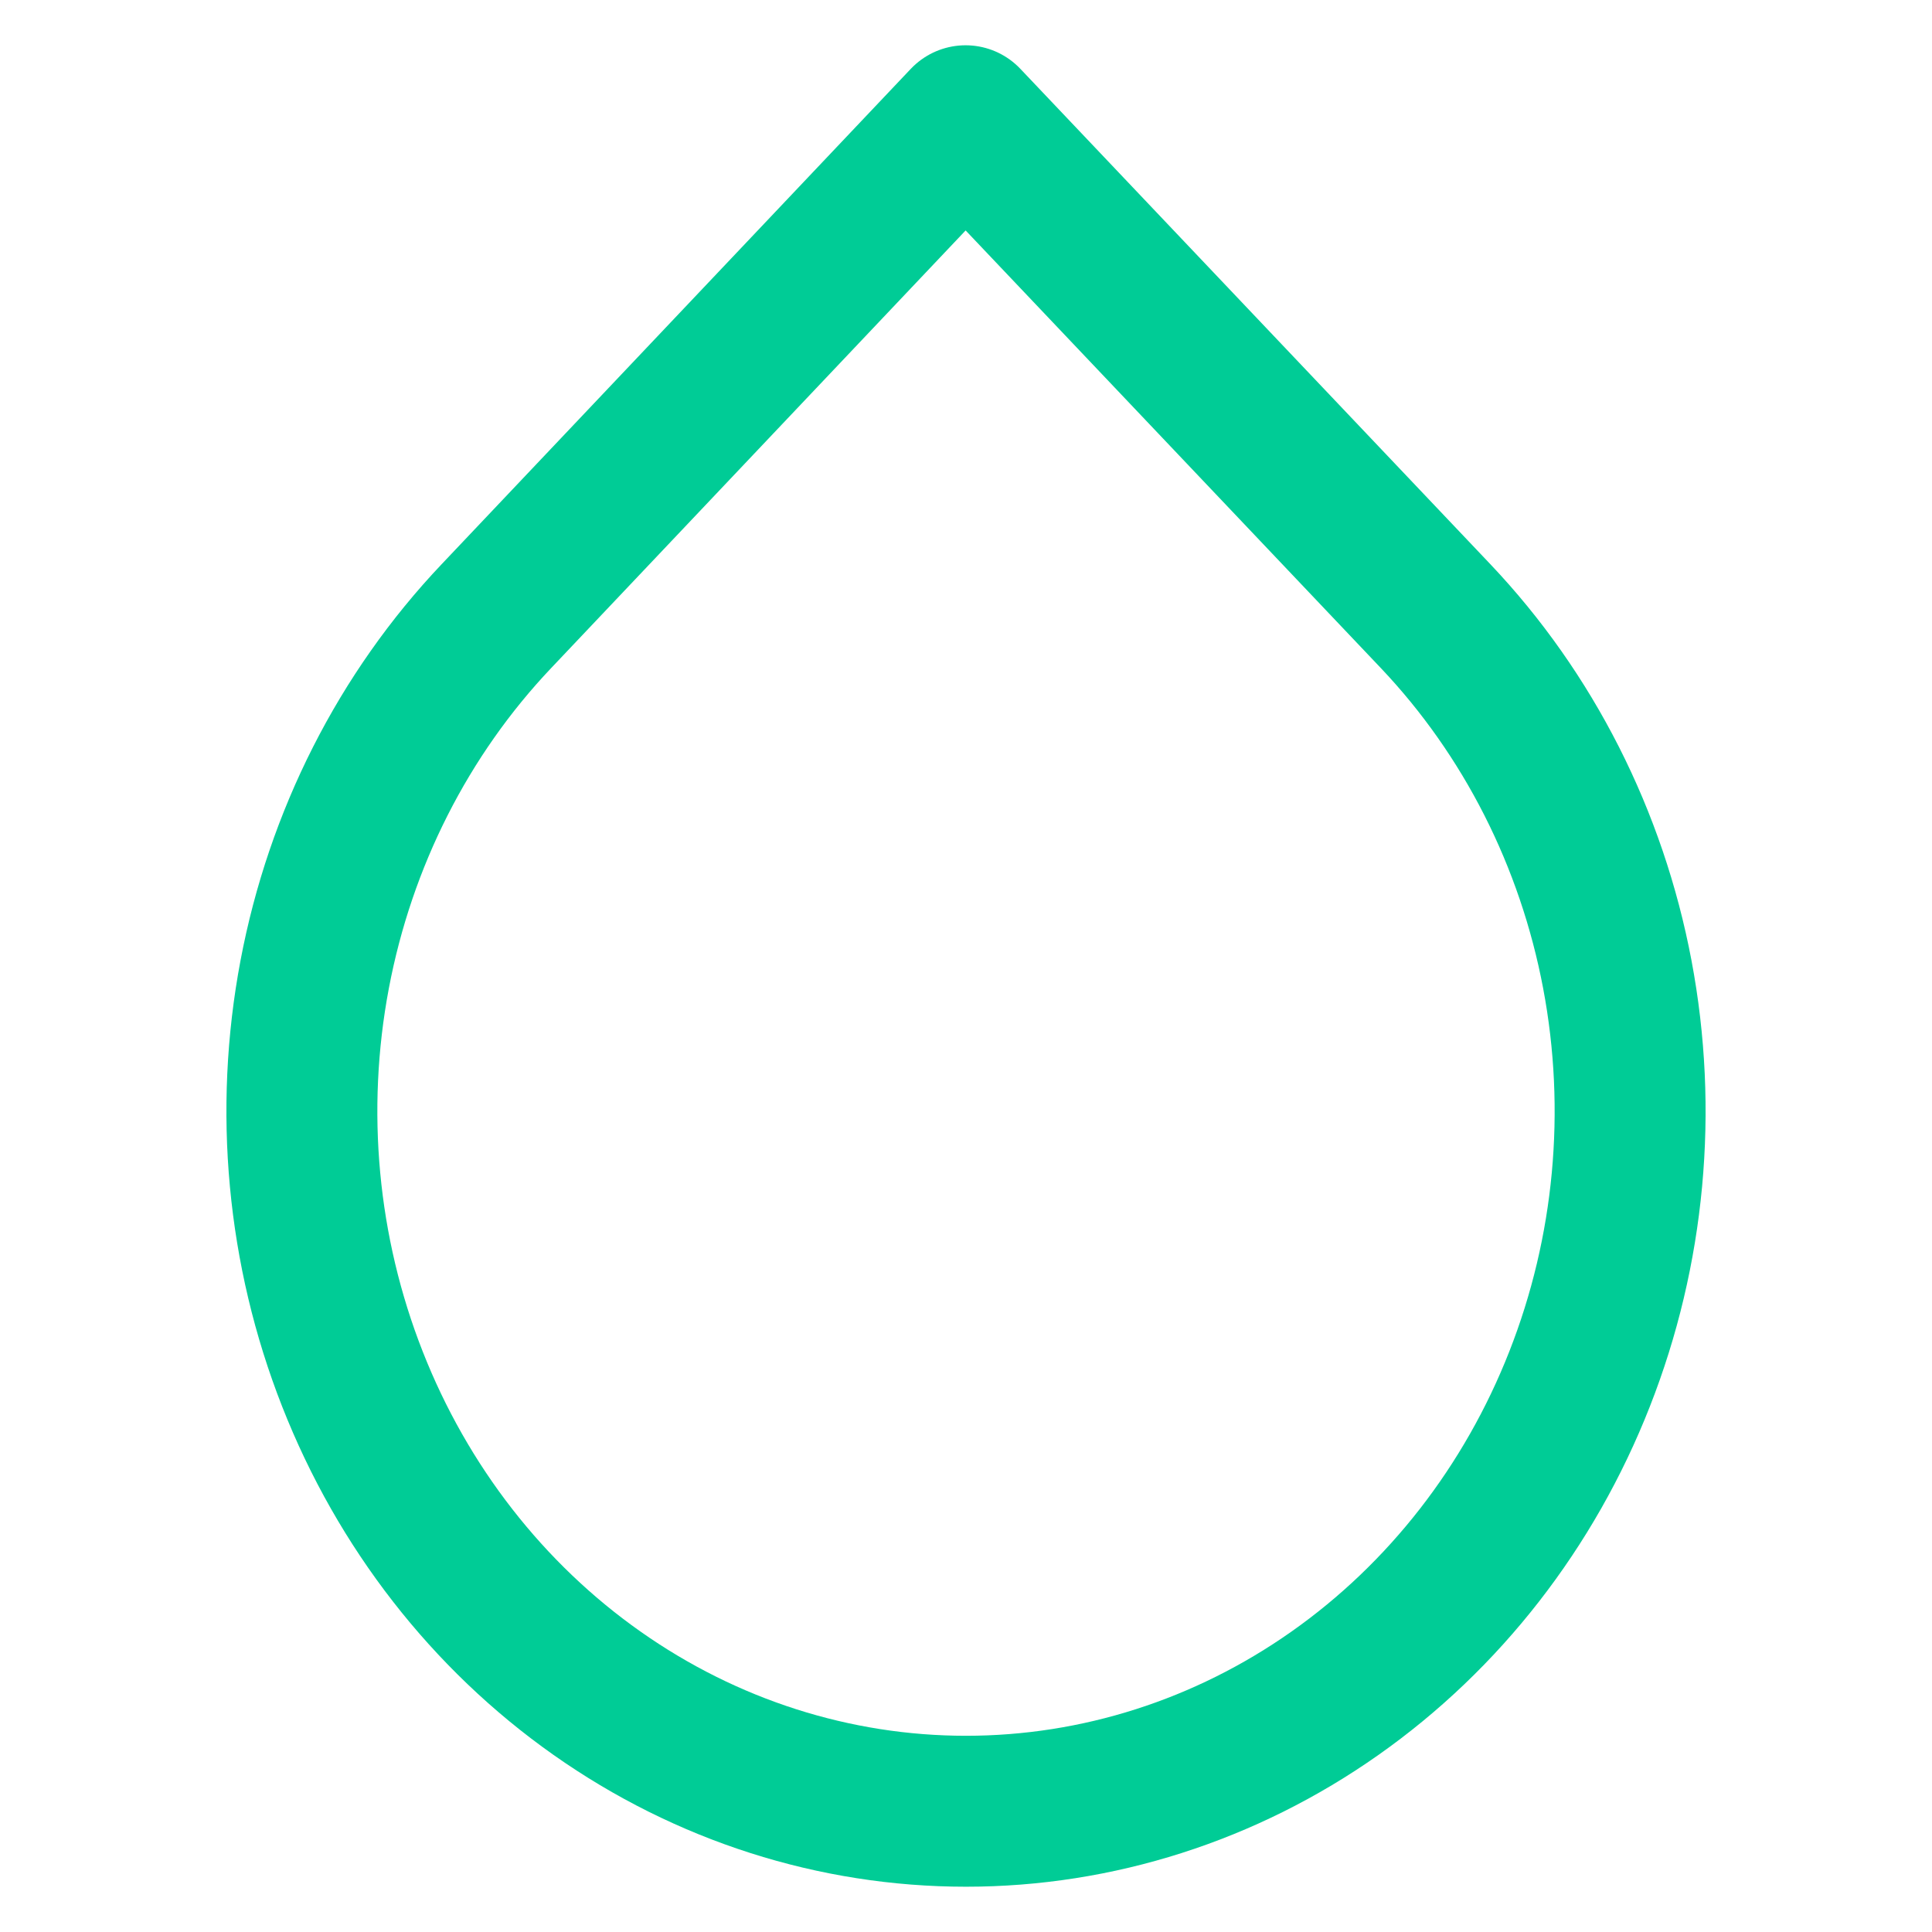 <svg width="32" height="32" viewBox="0 0 32 32" fill="none" xmlns="http://www.w3.org/2000/svg">
<g id="Small-components/Icons/32px/Natural">
<path id="Icon" d="M15.993 2L23.776 10.203C25.315 11.825 26.363 13.891 26.788 16.14C27.213 18.39 26.996 20.721 26.163 22.84C25.331 24.96 23.921 26.771 22.112 28.045C20.303 29.32 18.176 30 16 30C13.824 30 11.697 29.32 9.888 28.045C8.079 26.771 6.669 24.96 5.837 22.84C5.004 20.721 4.787 18.39 5.212 16.14C5.637 13.891 6.685 11.825 8.224 10.203L15.993 2Z" stroke="#00CC96" stroke-width="2.5" stroke-linecap="round" stroke-linejoin="round"/>
</g>
</svg>
